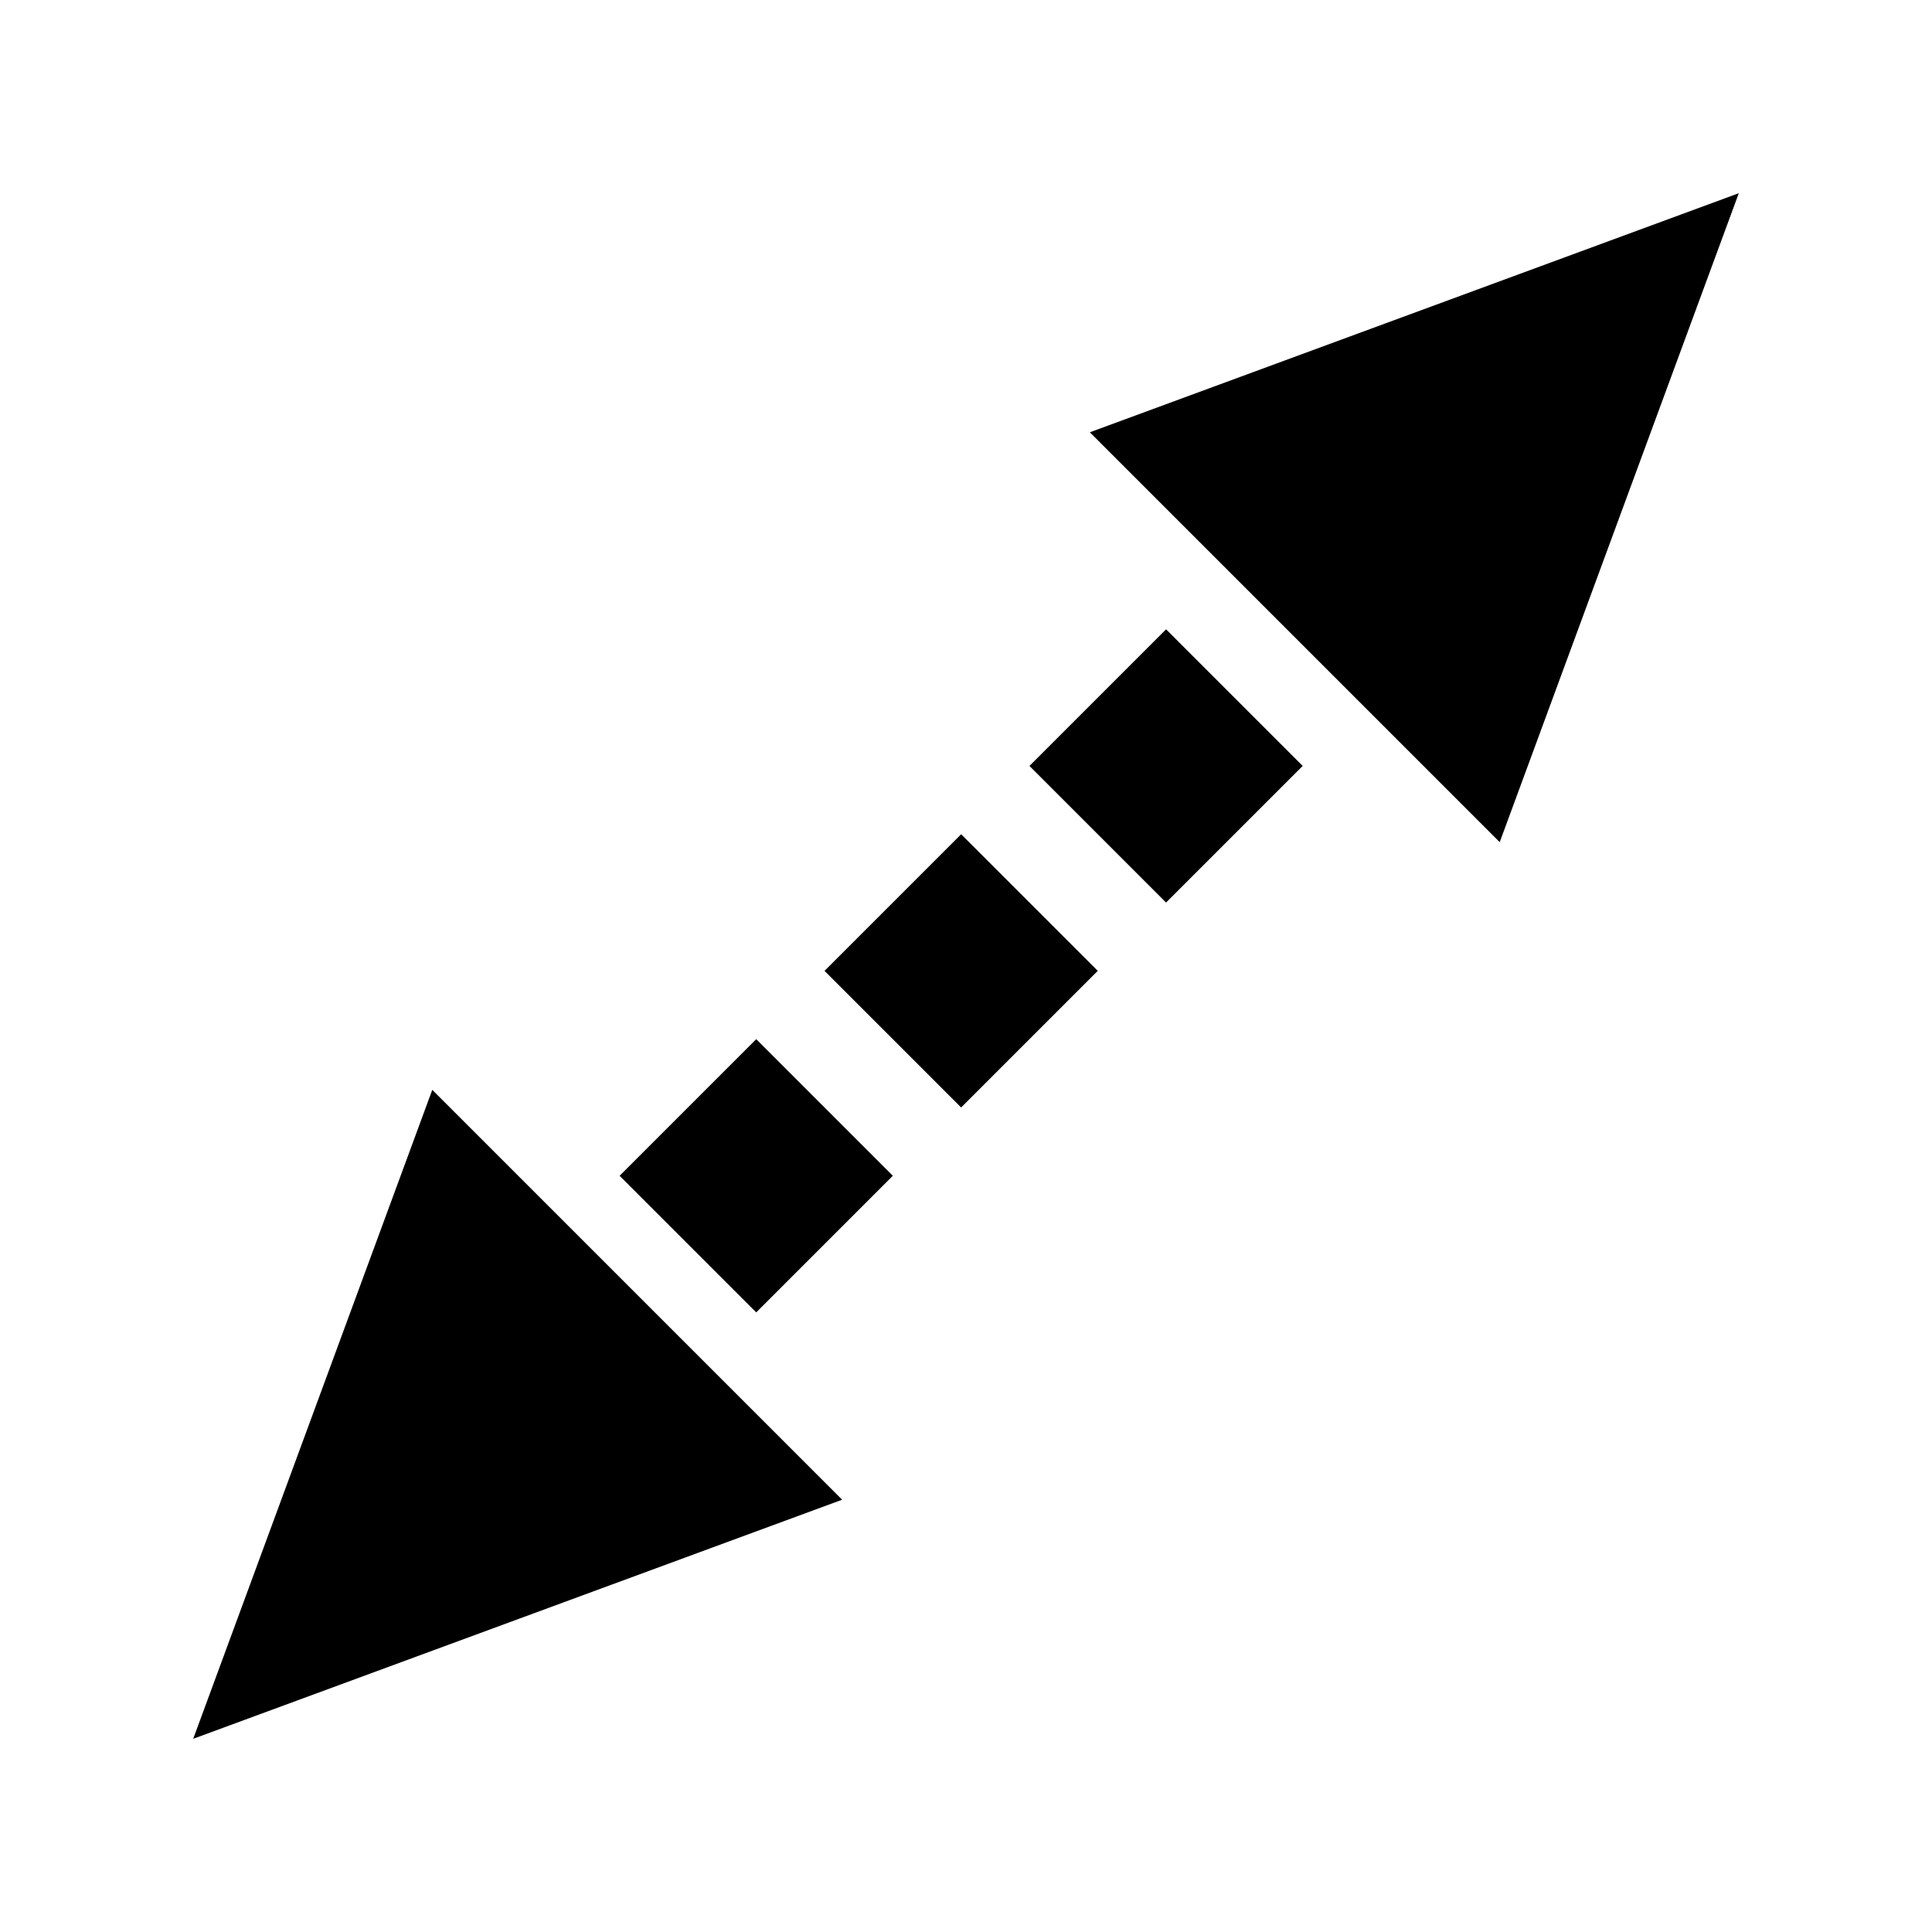 <svg xmlns="http://www.w3.org/2000/svg" viewBox="0 0 20 20" stroke="black" fill="black">
<defs>
	<code>
		<![CDATA[
size(20, 20);
line(5, 15, 15, 5)
.stroke("white")
.strokeDasharray("2 1")
.strokeWidth(2);
arrow(2, 18, 18, 2)
.fill("white")
.head({width: 3, height: 6.5});
arrow(18, 2, 2, 18)
.fill("white")
.head({width: 3, height: 6.5});
]]>
	</code>
</defs>
	<line x1="5" y1="15" x2="15" y2="5" stroke-dasharray="2 1" stroke-width="2"/>
	<polygon class="svg-arrow-head" style="stroke: none; pointer-events: none;" points="15.525,8.718 11.282,4.475 18,2 "/>
	<polygon class="svg-arrow-head" style="stroke: none; pointer-events: none;" points="4.475,11.282 8.718,15.525 2,18 "/>
</svg>